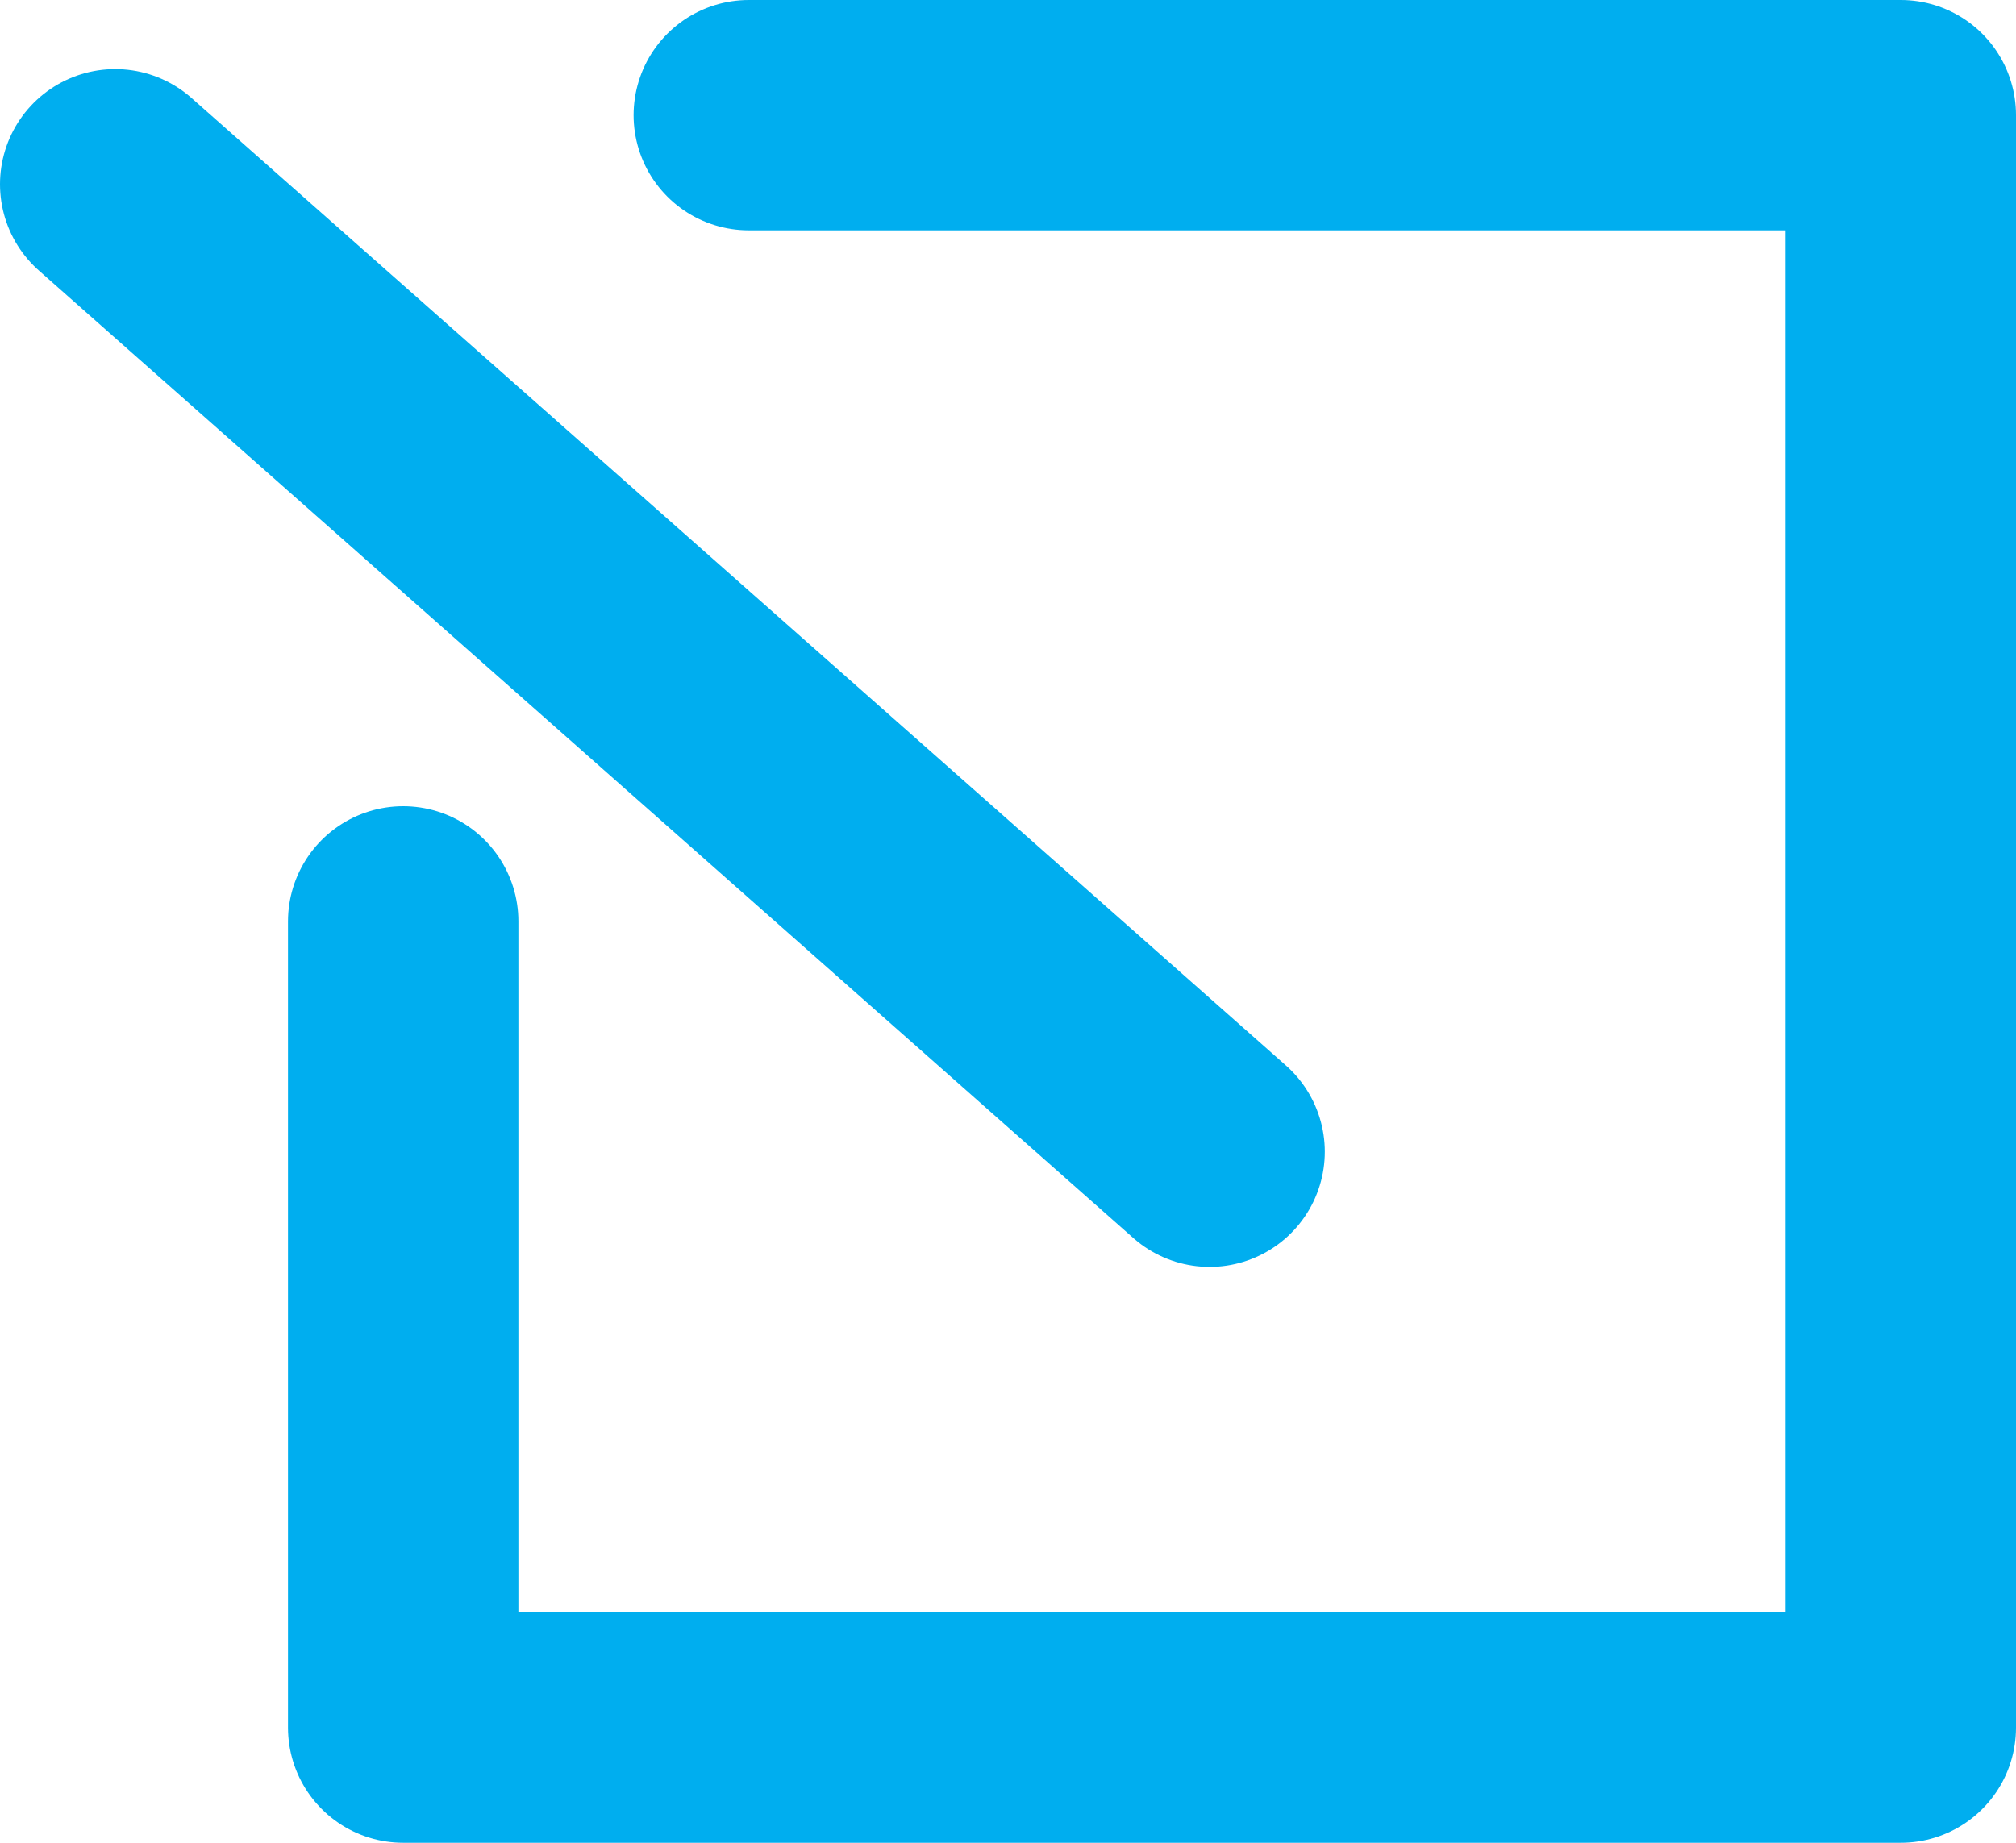 <svg xmlns="http://www.w3.org/2000/svg" viewBox="0 0 17.5 16"><defs><style>.cls-1{fill:none;stroke:#00aeef;stroke-linecap:round;stroke-linejoin:round;stroke-width:2px;}</style></defs><title>Asset 79</title><g id="Layer_2" data-name="Layer 2"><g id="main"><polyline class="cls-1" points="6.5 1 16.5 1 16.5 15 3.5 15 3.5 8"/><line class="cls-1" x1="1" y1="1.6" x2="10.5" y2="10"/></g></g></svg>